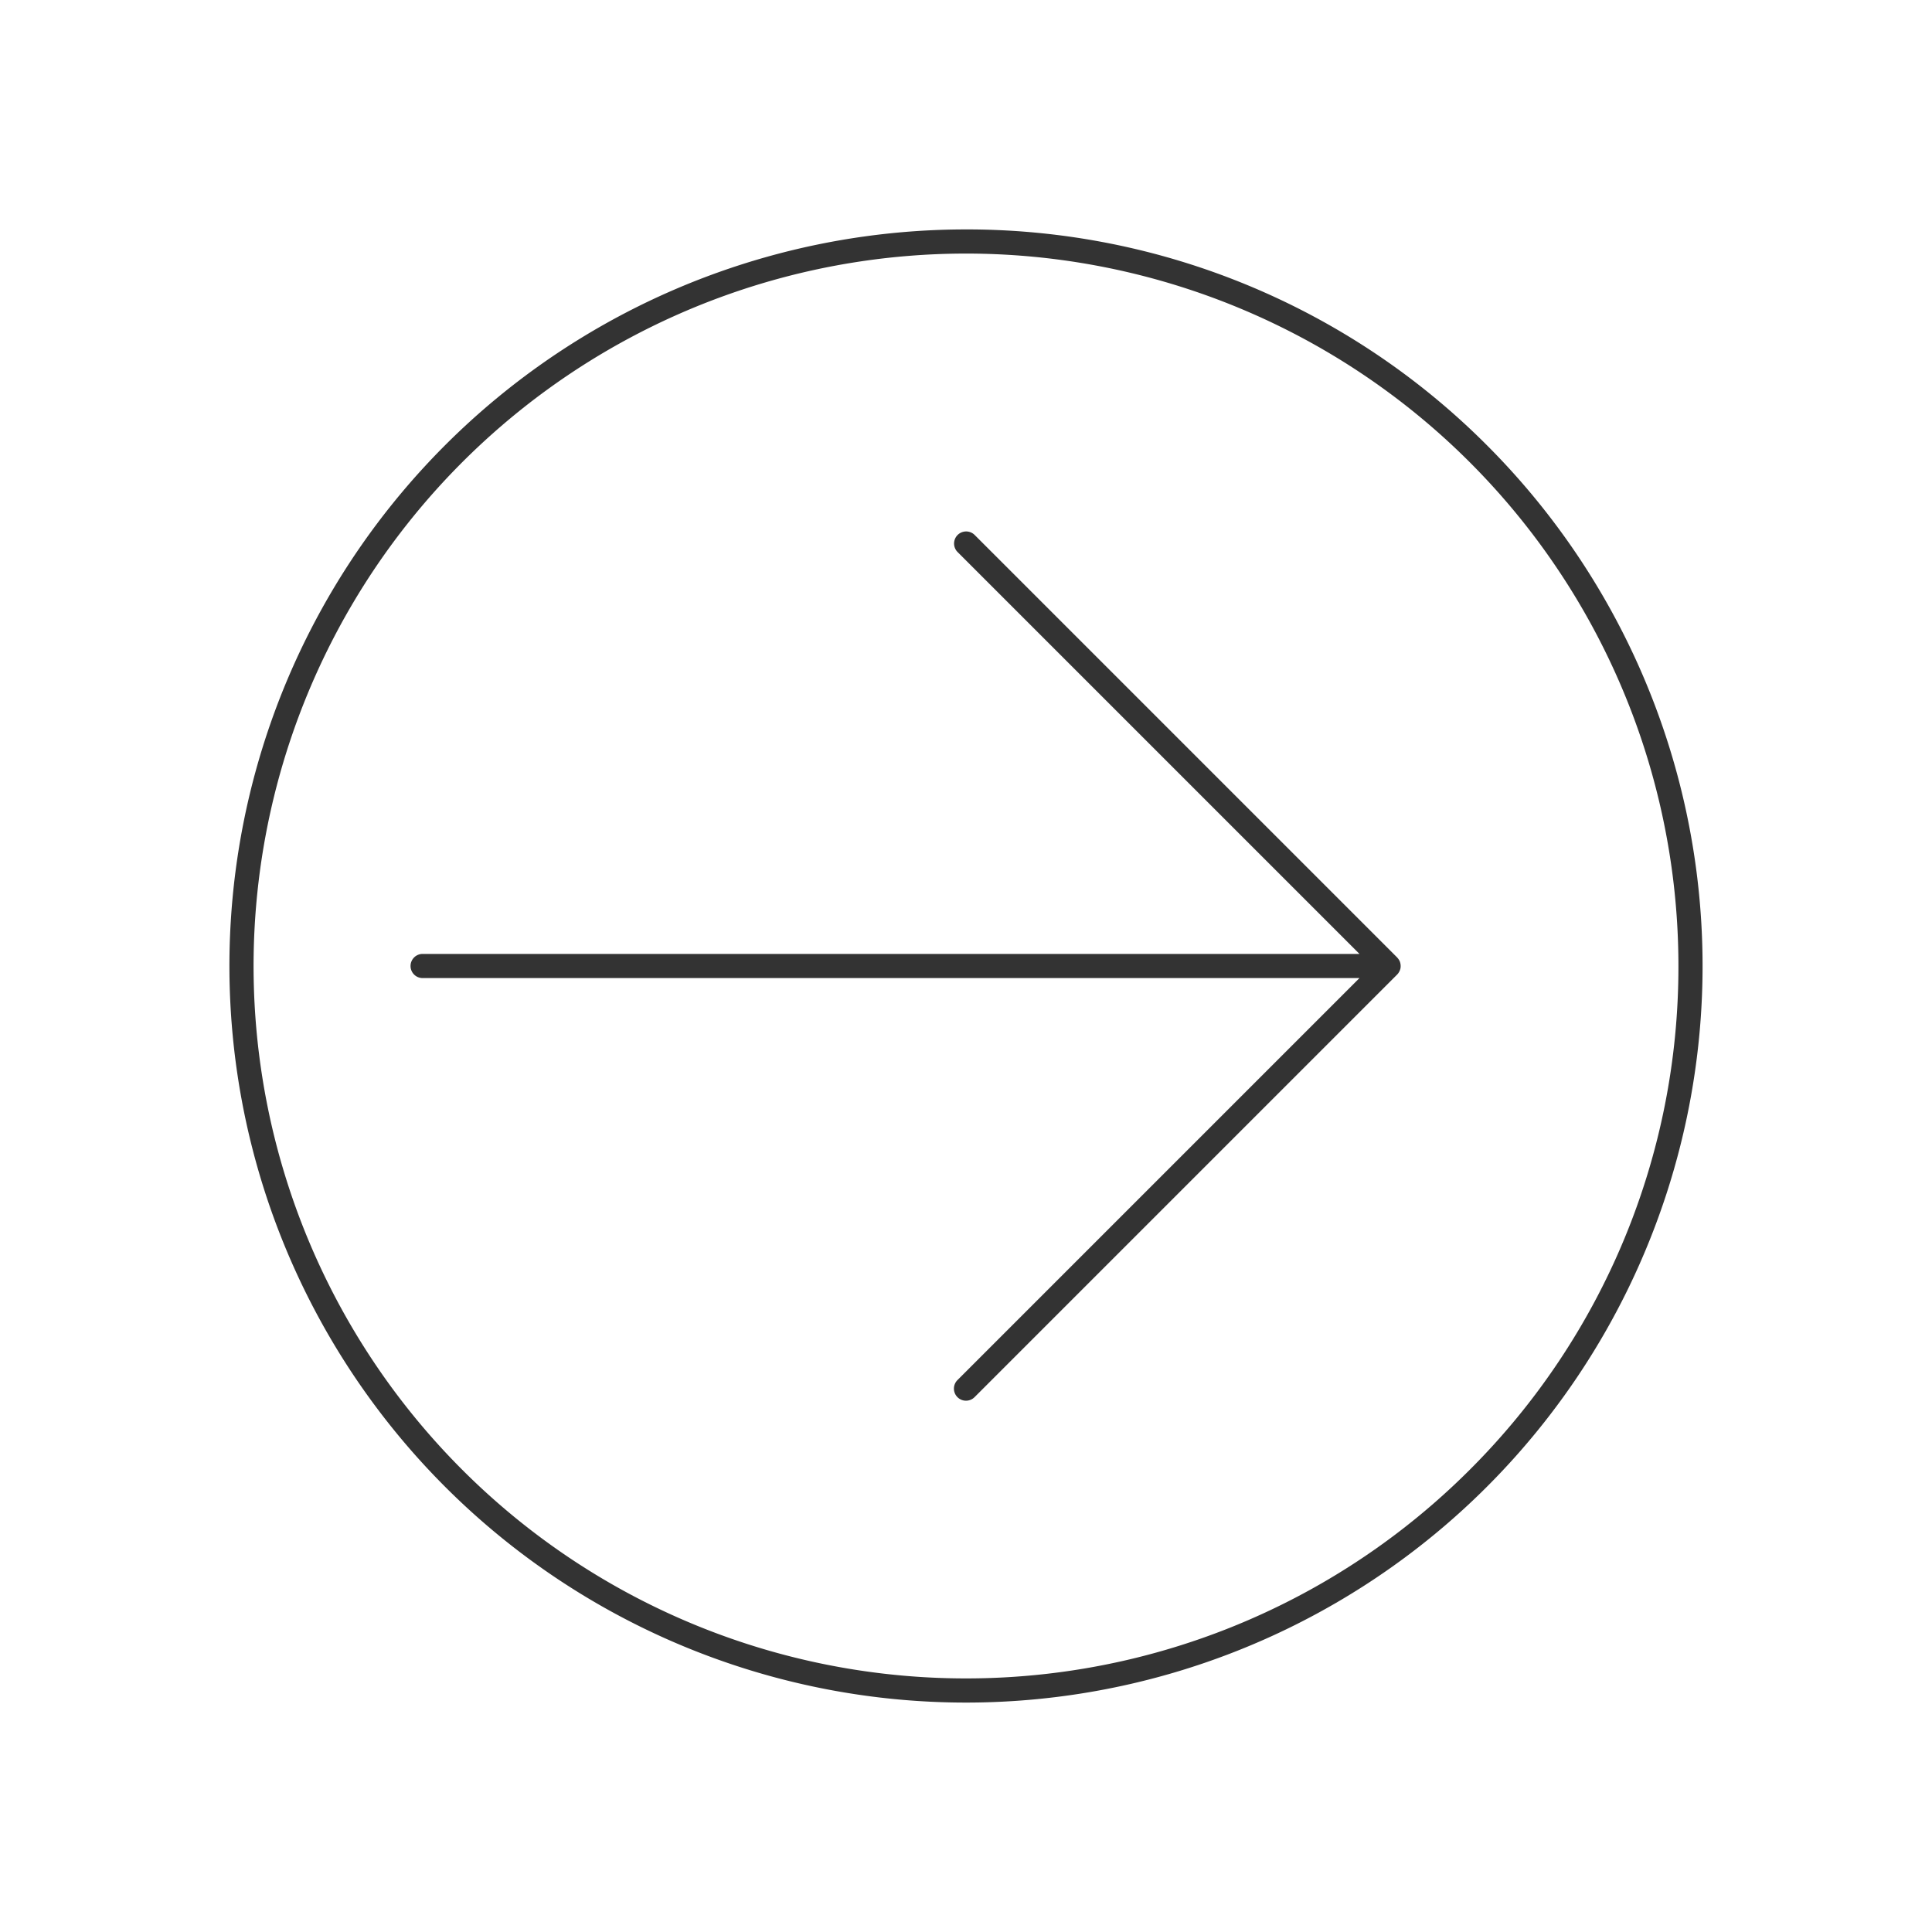 <svg xmlns="http://www.w3.org/2000/svg" viewBox="0 0 320 320">
  <title>_.interface.arrow-right-circled</title>
  <g id="plus">
    <path d="M160,38a122,122,0,1,0,86.267,35.733A121.626,121.626,0,0,0,160,38Zm83.439,205.438A118,118,0,1,1,278,160,117.623,117.623,0,0,1,243.439,243.438Z" style="fill: #333"/>
    <path d="M231.958,160.399l.003-.011a2.002,2.002,0,0,0,.026-.515c-.003-.042-.007-.082-.012-.123a1.986,1.986,0,0,0-.127-.511l-.001-.004-.008-.014a1.988,1.988,0,0,0-.26-.433c-.028-.037-.056-.072-.087-.106-.027-.031-.048-.066-.078-.095l-70-70a2,2,0,0,0-2.828,2.828L225.172,158H70a2,2,0,0,0,0,4l155.172,0-66.586,66.586a2,2,0,0,0,2.828,2.829v0l70-70a1.982,1.982,0,0,0,.316-.428c.021-.037.04-.073.058-.11A1.989,1.989,0,0,0,231.958,160.399Z" style="fill: #333"/>
  </g>
</svg>
